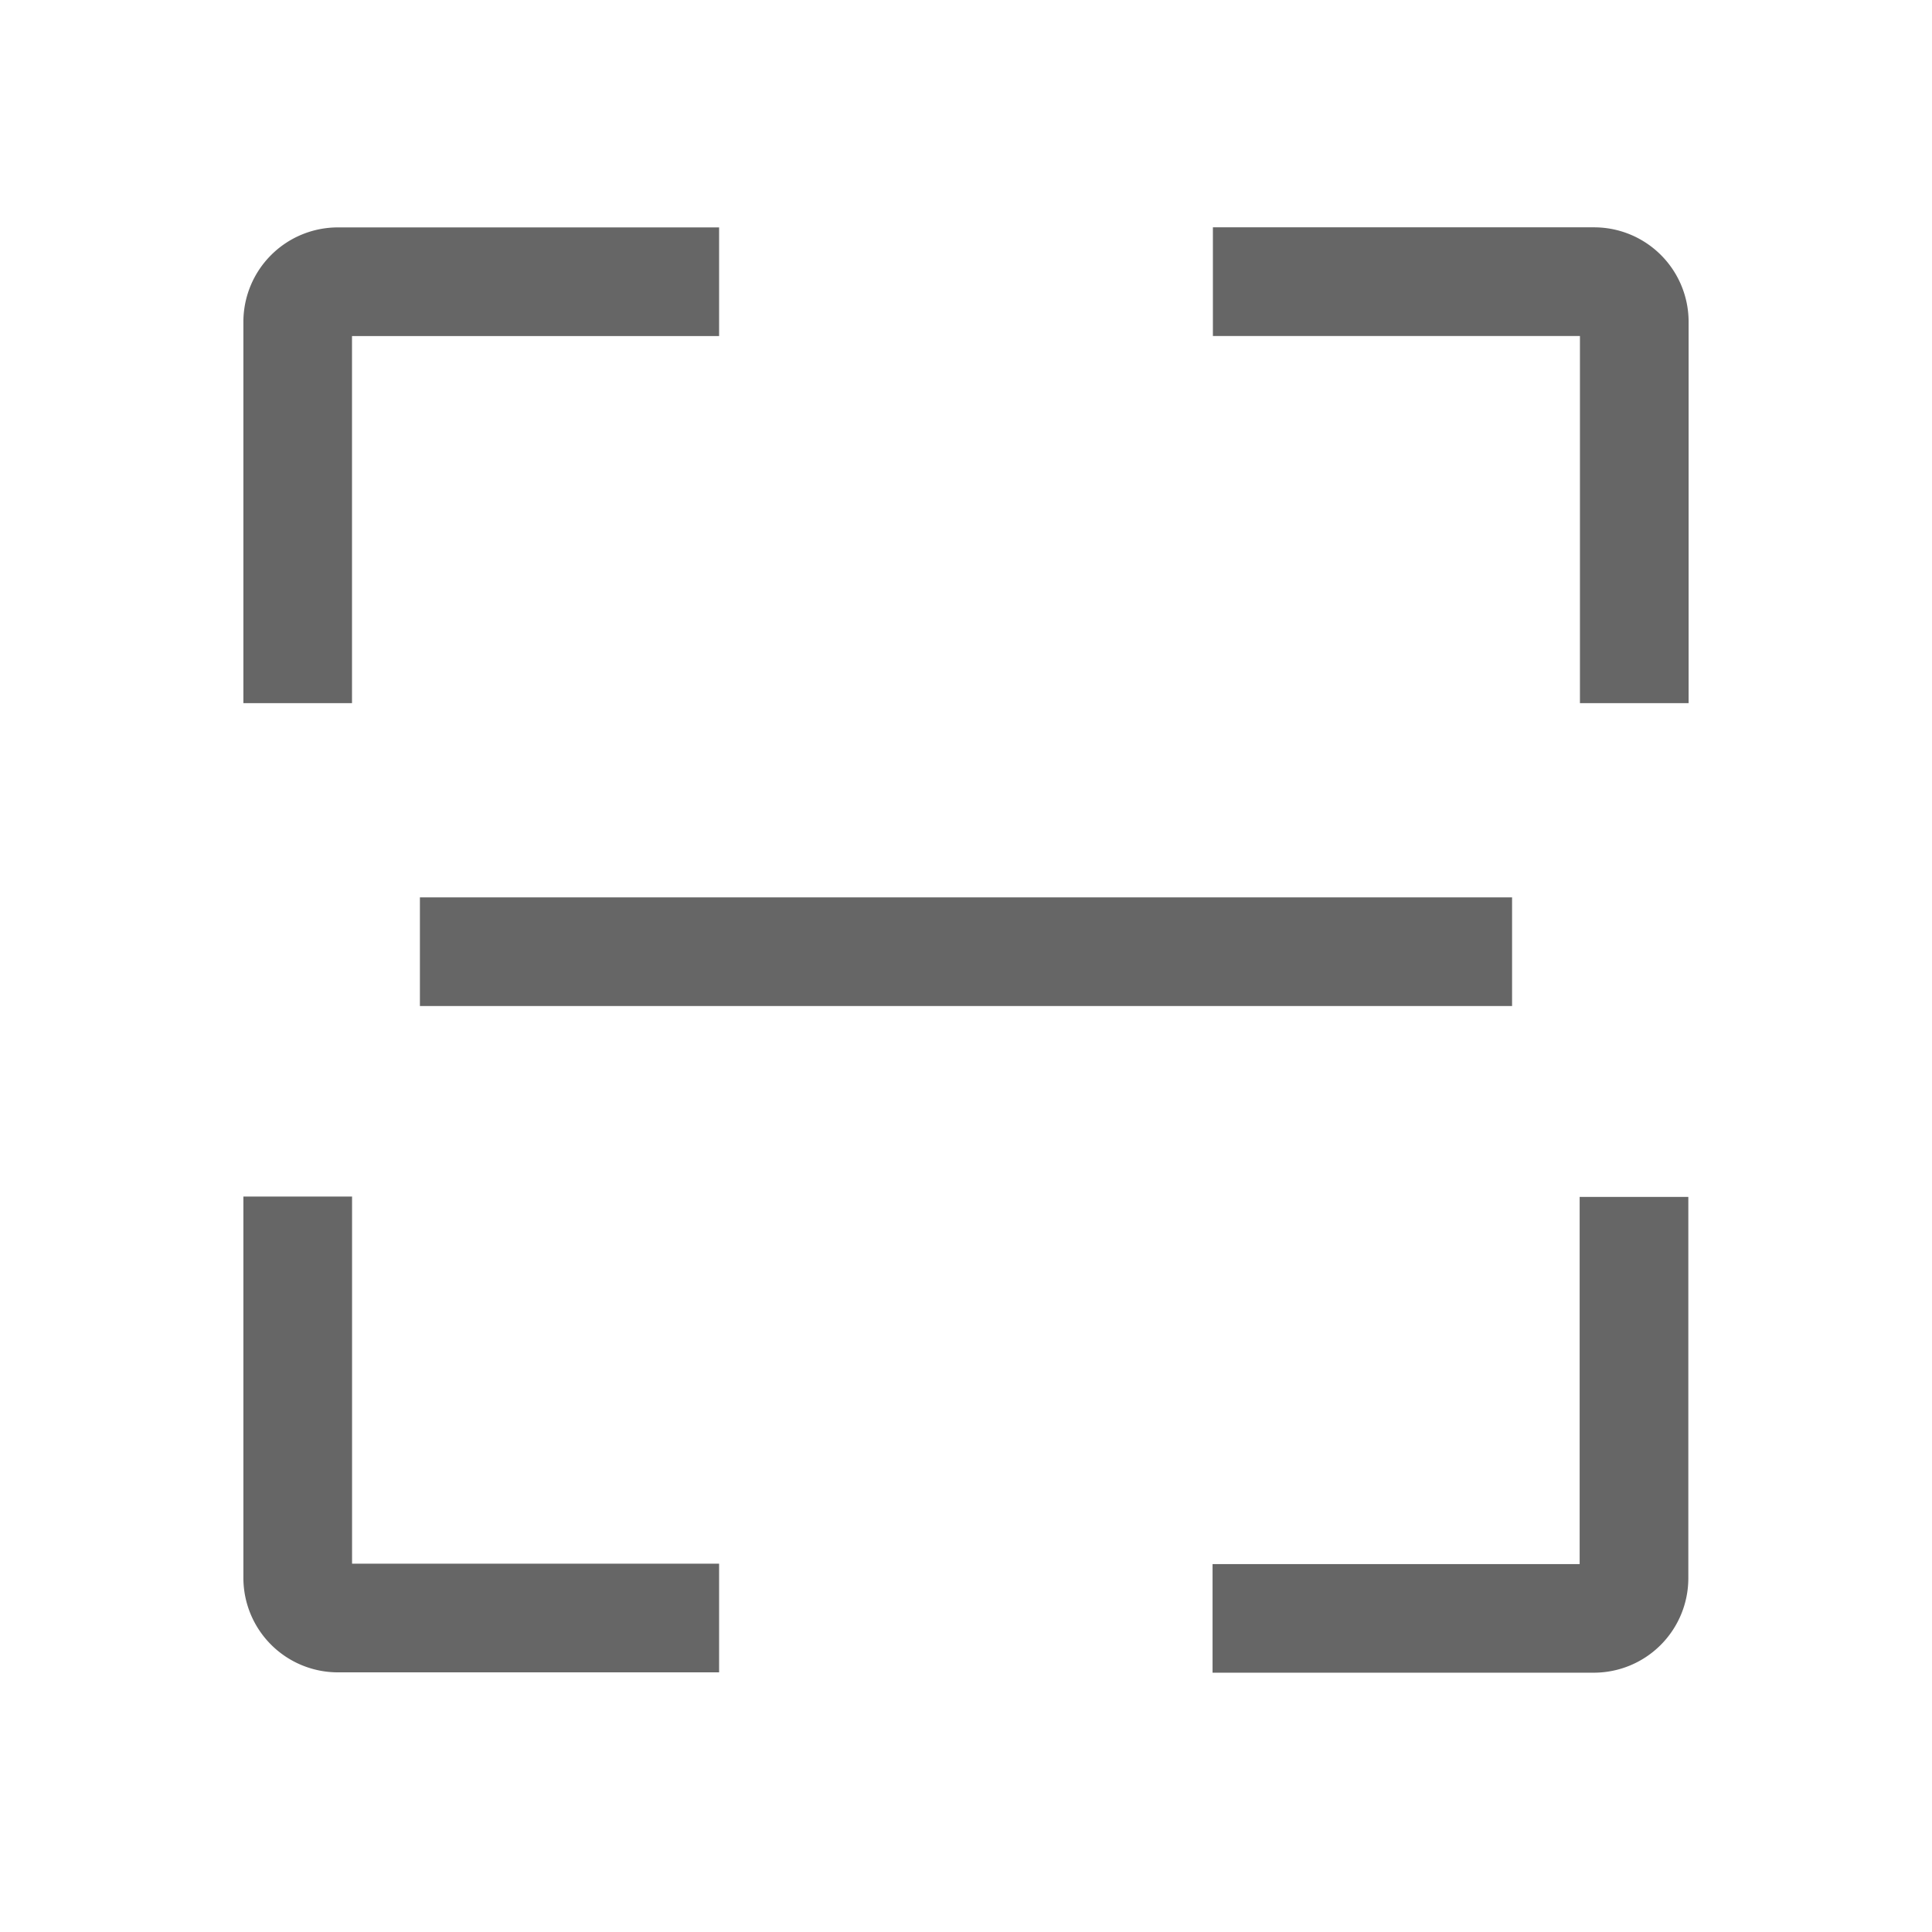 <svg t="1692865532818" class="icon" viewBox="0 0 1024 1024" version="1.1" xmlns="http://www.w3.org/2000/svg" p-id="5406" id="mx_n_1692865532819" width="200" height="200"><path d="M186.57 372.67H129V170.53a50.1 50.1 0 0 1 50-50h202.14v57.6H186.57zM895 372.67h-57.6V178.09H642.86v-57.6H845a50.1 50.1 0 0 1 50 50zM844.81 886.56H642.68V829h194.57V634.39h57.6v202.13a50.1 50.1 0 0 1-50.04 50.04zM381.14 886.38H179a50.1 50.1 0 0 1-50-50V634.21h57.6v194.57h194.54zM222.56 475.63h578.87v57.6H222.56z" p-id="5407" fill="#666666"></path></svg>